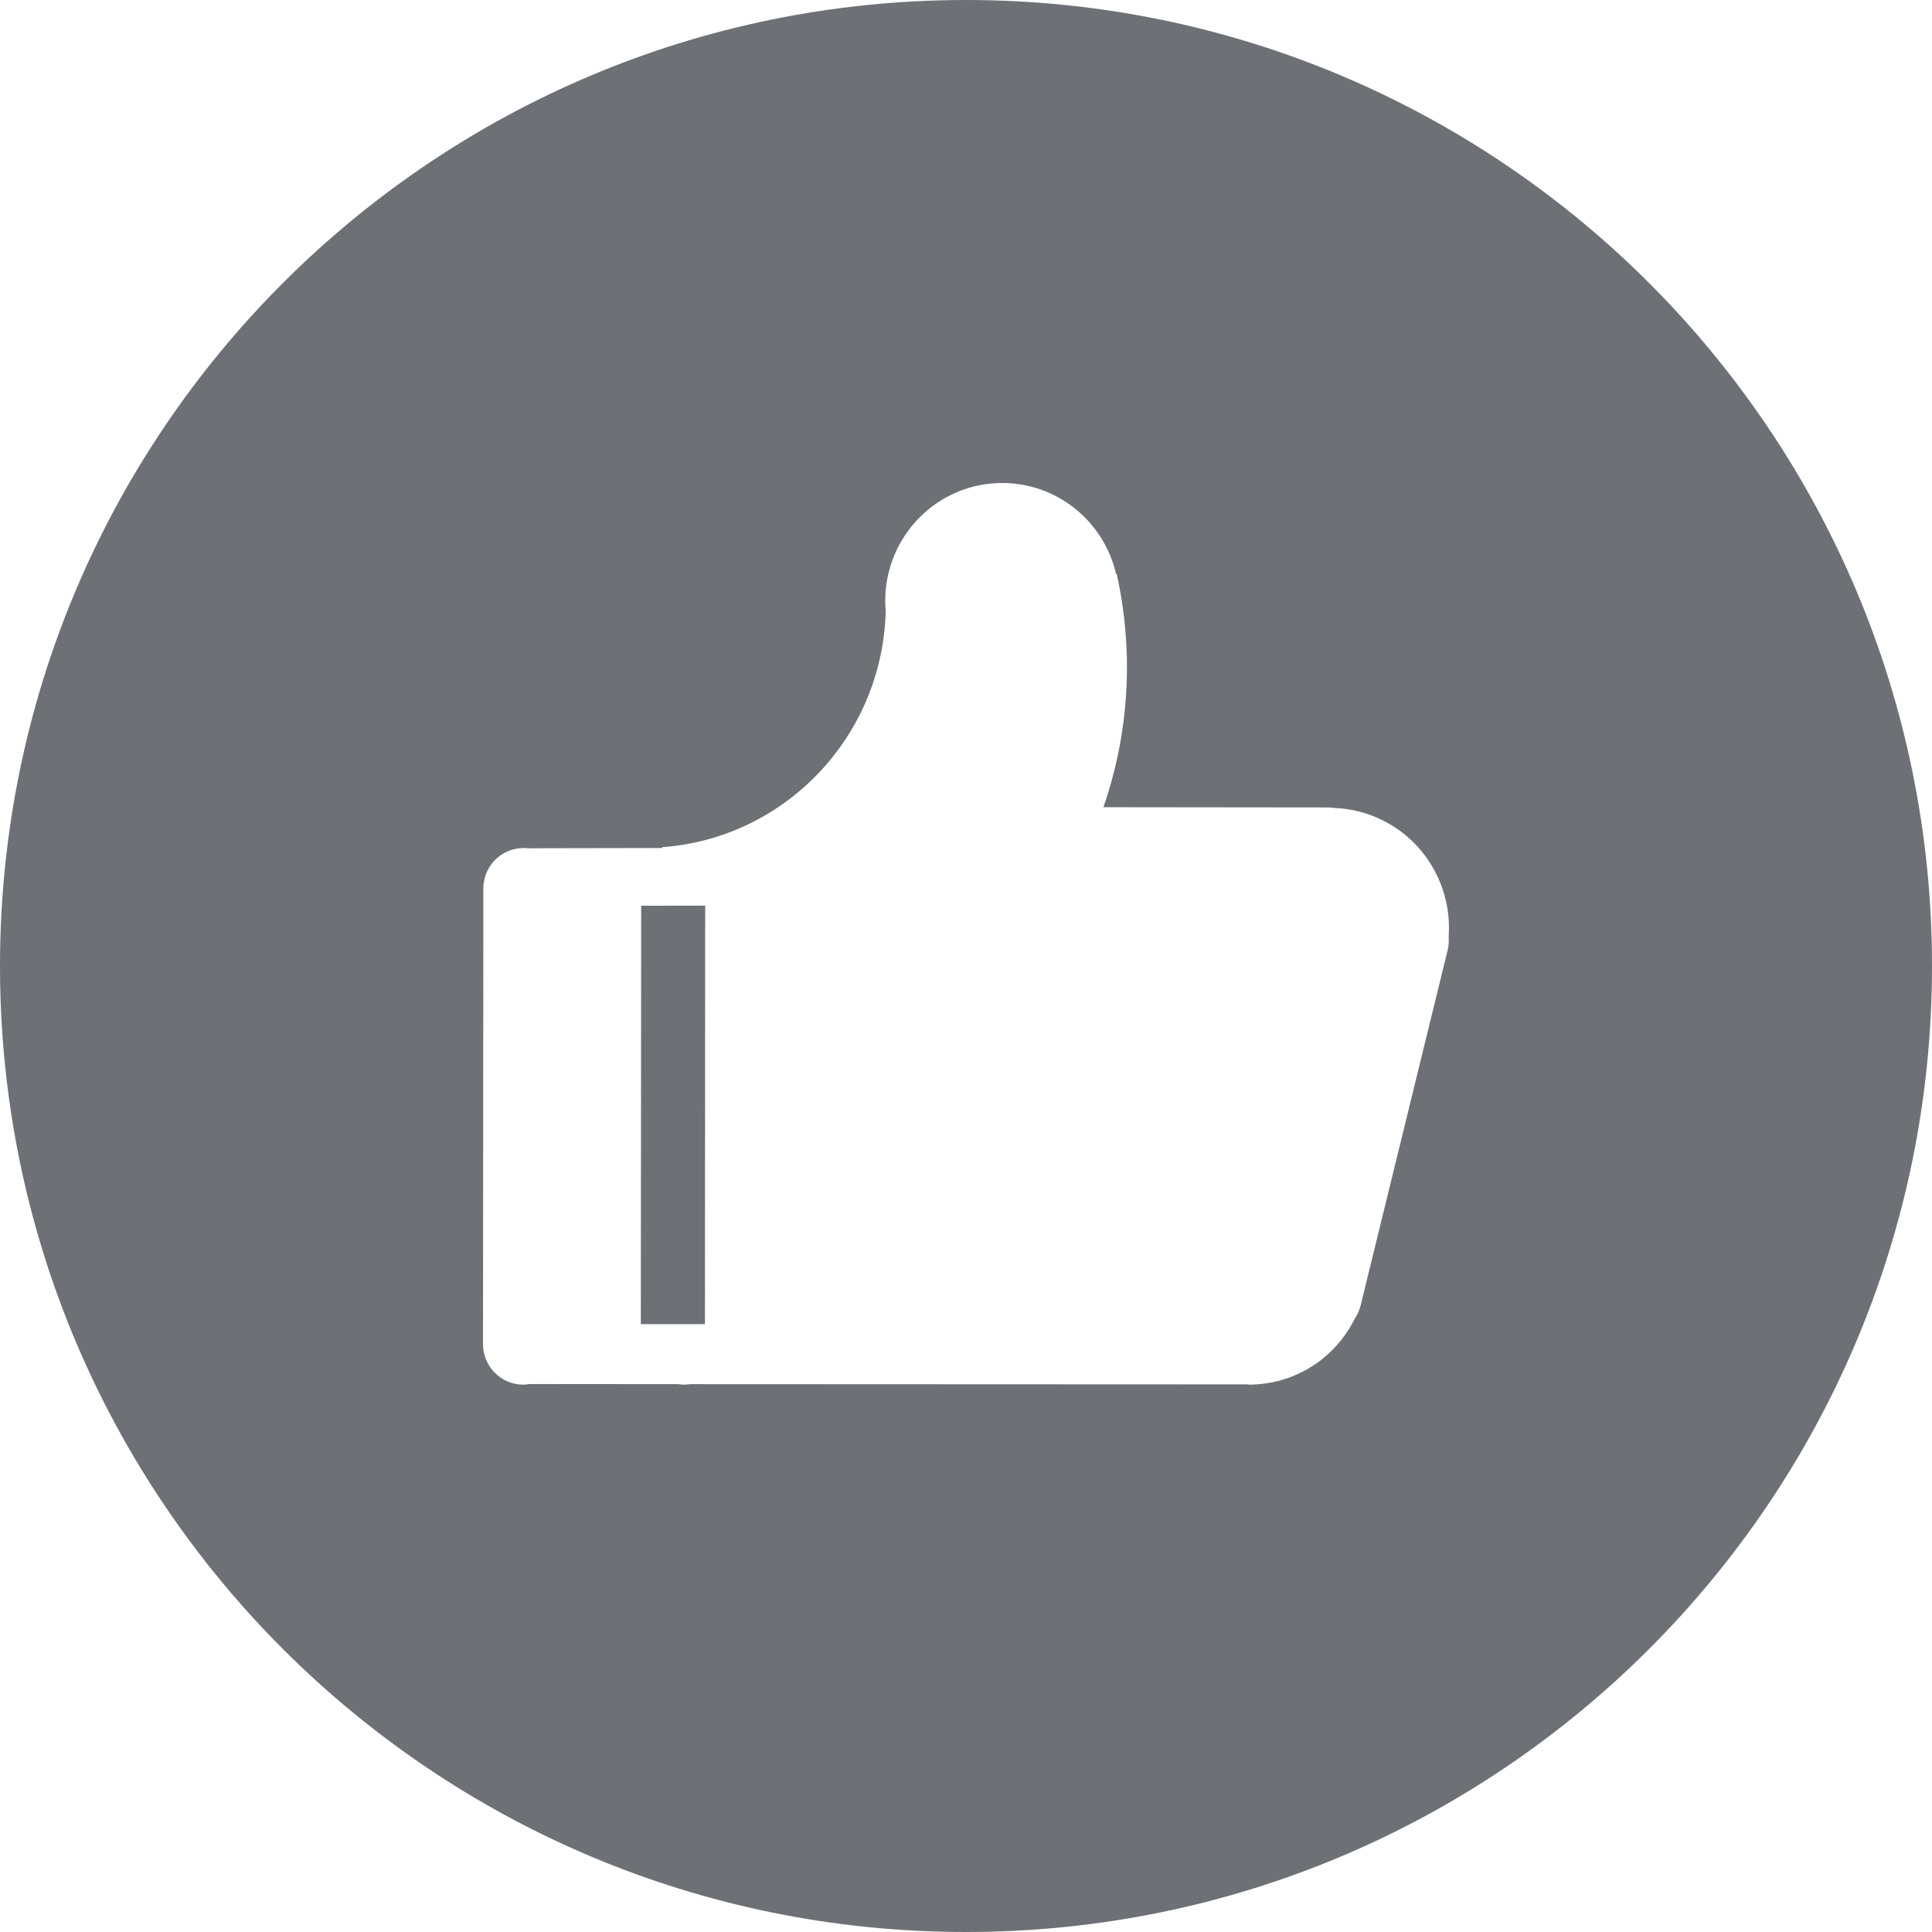 <svg width="16" height="16" viewBox="0 0 16 16" fill="none" xmlns="http://www.w3.org/2000/svg">
<path d="M5.838 10.966L5.84 7.5L5.31 7.501L5.307 10.966L5.838 10.966Z" fill="#6D7175"/>
<path fill-rule="evenodd" clip-rule="evenodd" d="M8 16C12.418 16 16 12.418 16 8C16 3.582 12.418 0 8 0C3.582 0 0 3.582 0 8C0 12.418 3.582 16 8 16ZM11.988 7.872L11.267 10.816C11.257 10.854 11.241 10.889 11.22 10.92C11.142 11.075 11.025 11.213 10.869 11.313C10.705 11.418 10.522 11.467 10.34 11.467V11.465L5.715 11.463C5.699 11.465 5.683 11.467 5.666 11.467C5.649 11.467 5.633 11.465 5.616 11.463L4.386 11.462C4.369 11.465 4.351 11.467 4.333 11.467C4.149 11.467 4 11.316 4 11.131L4.003 7.358C4.003 7.173 4.152 7.023 4.336 7.023C4.35 7.023 4.364 7.024 4.377 7.025L5.483 7.023V7.016C6.5 6.943 7.306 6.102 7.335 5.065C7.333 5.036 7.331 5.007 7.331 4.977C7.331 4.437 7.765 4 8.3 4C8.76 4 9.145 4.323 9.244 4.757L9.249 4.756C9.303 5.003 9.333 5.26 9.333 5.524C9.333 5.931 9.264 6.321 9.138 6.685L10.998 6.687C11.015 6.687 11.032 6.688 11.048 6.691C11.366 6.703 11.672 6.868 11.852 7.161C11.966 7.347 12.012 7.556 11.997 7.759C12 7.796 11.998 7.834 11.988 7.872Z" fill="#6D7175"/>
</svg>
